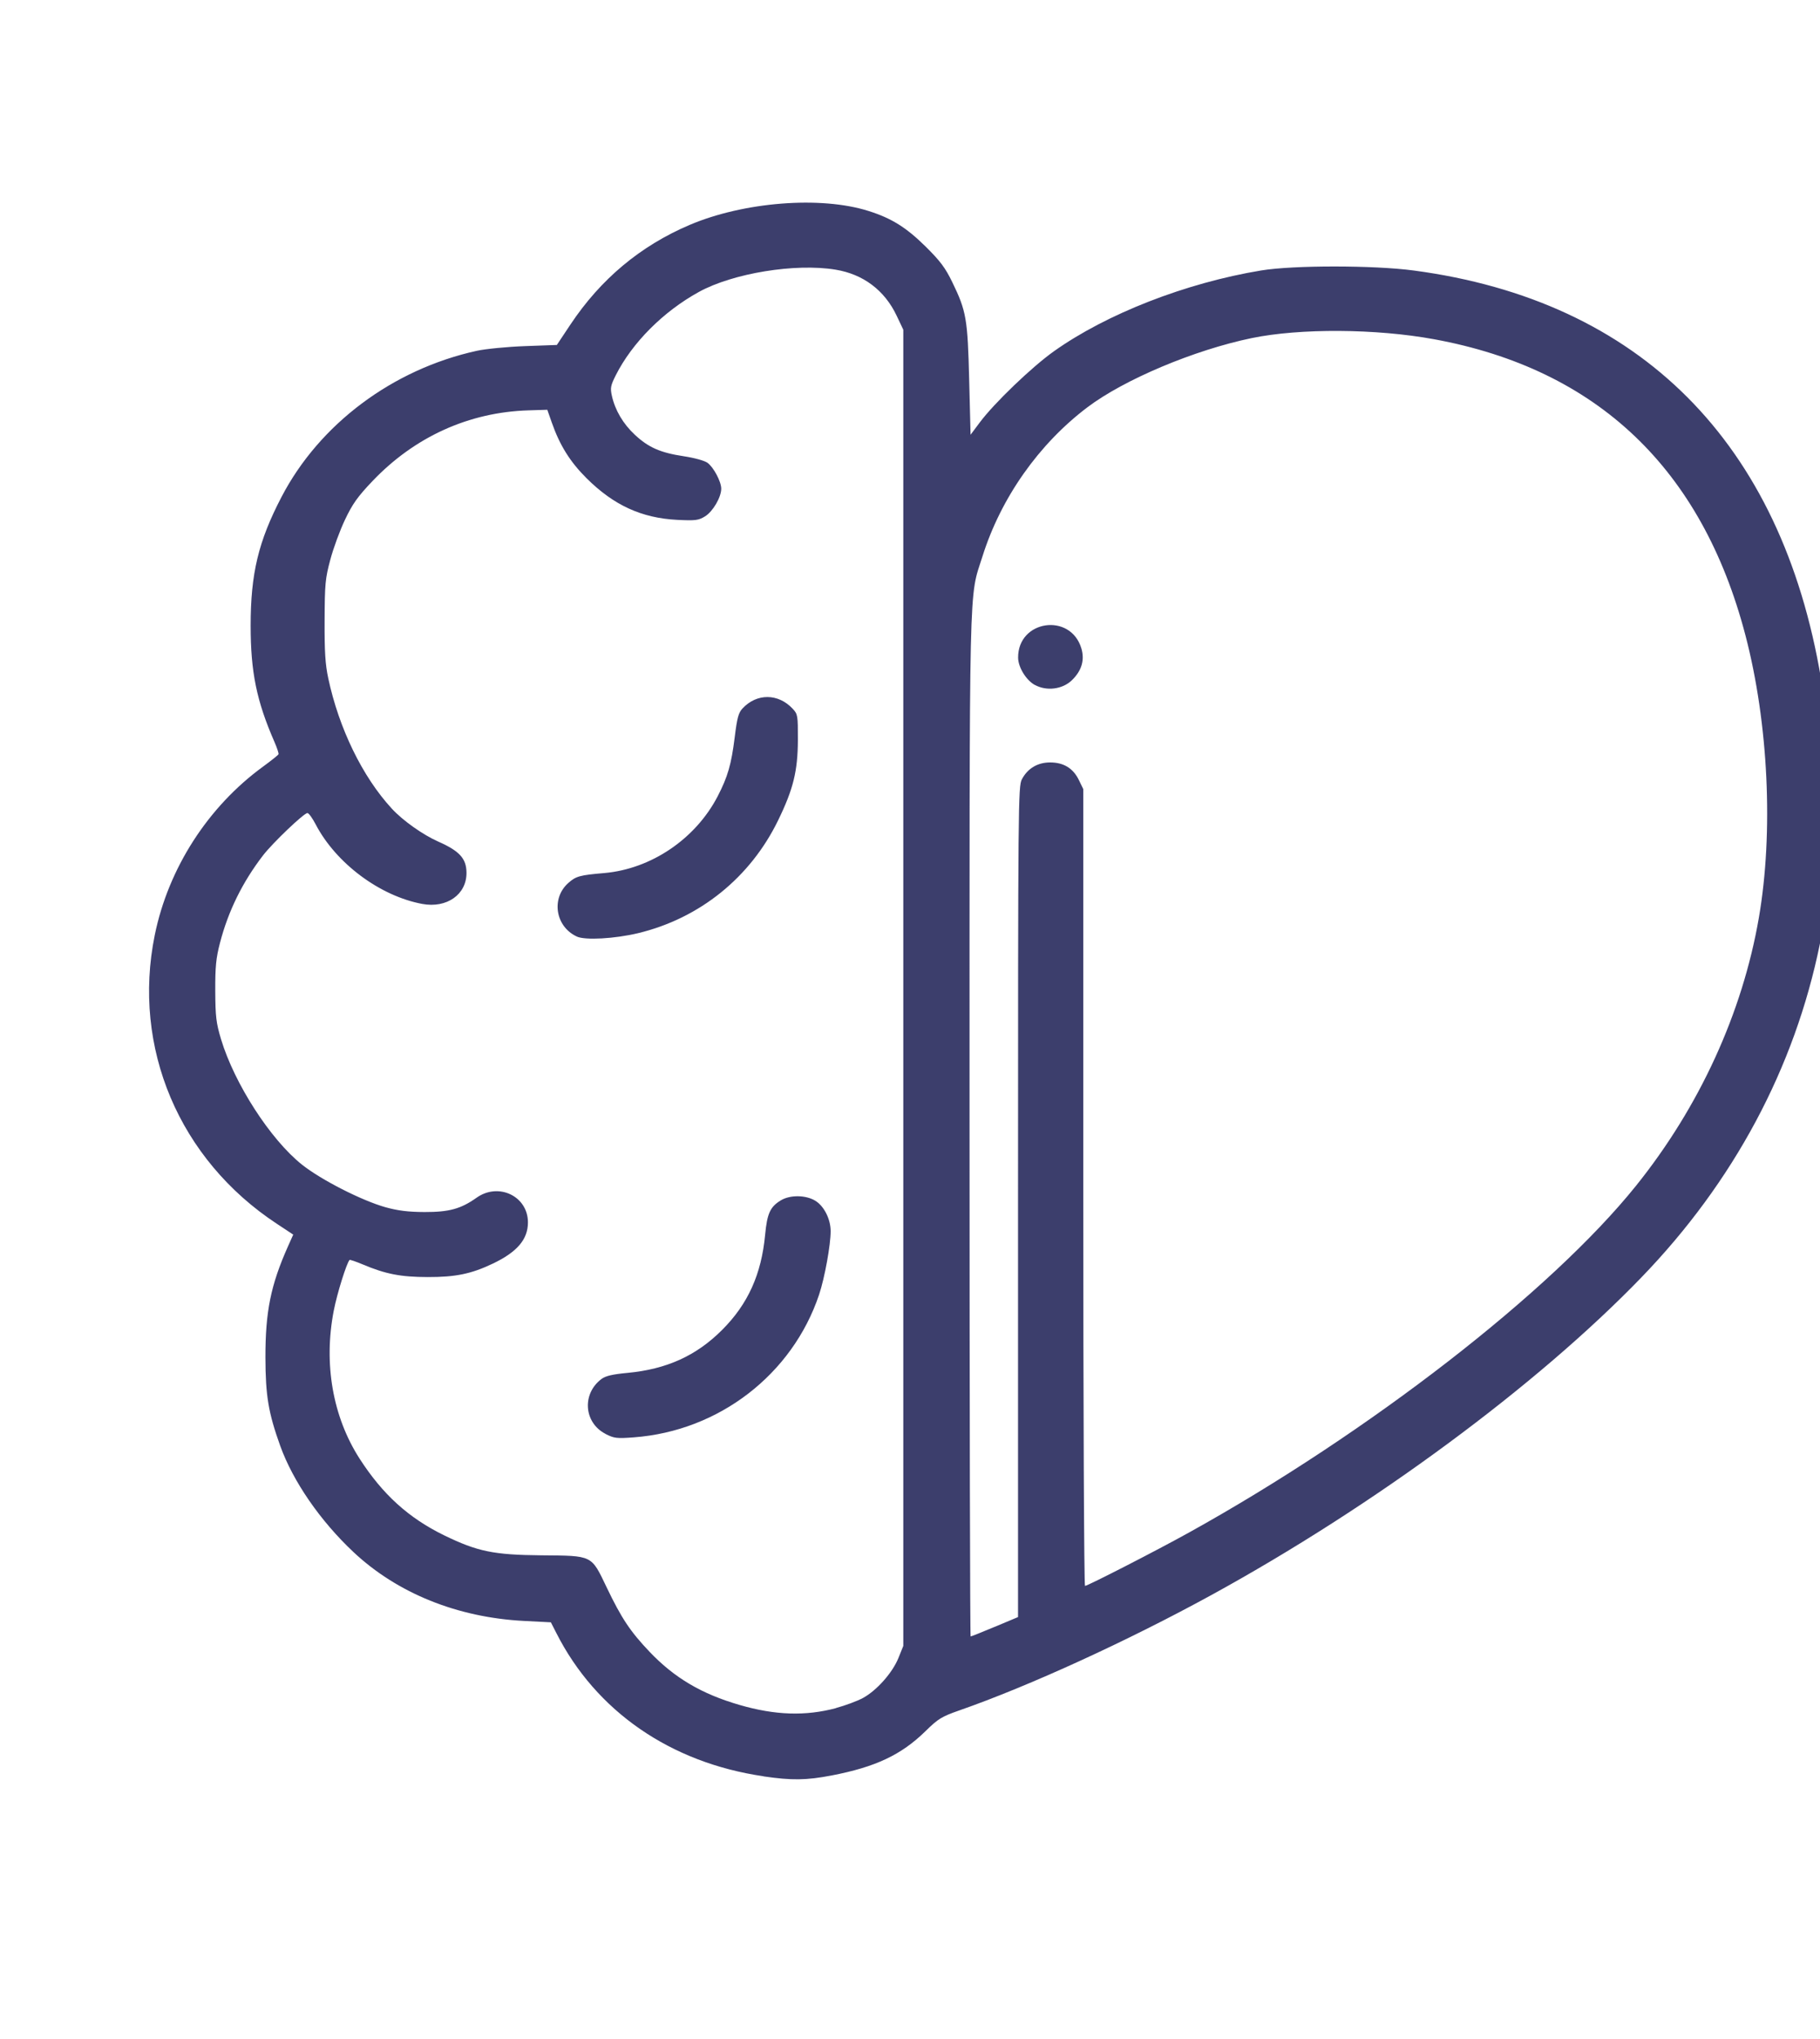 <?xml version="1.0" encoding="UTF-8" standalone="no"?>
<svg
   xmlns:dc="http://purl.org/dc/elements/1.1/"
   xmlns:cc="http://creativecommons.org/ns#"
   xmlns:rdf="http://www.w3.org/1999/02/22-rdf-syntax-ns#"
   xmlns:svg="http://www.w3.org/2000/svg"
   xmlns="http://www.w3.org/2000/svg"
   xmlns:sodipodi="http://sodipodi.sourceforge.net/DTD/sodipodi-0.dtd"
   xmlns:inkscape="http://www.inkscape.org/namespaces/inkscape"
   width="25mm"
   height="28mm"
   viewBox="0 0 25 28"
   version="1.1"
   id="svg8"
   inkscape:version="1.0.1 (3bc2e813f5, 2020-09-07)"
   sodipodi:docname="inteligencia.svg">
  <defs
     id="defs2" />
  <sodipodi:namedview
     id="base"
     pagecolor="#ffffff"
     bordercolor="#666666"
     borderopacity="1.0"
     inkscape:pageopacity="0.0"
     inkscape:pageshadow="2"
     inkscape:zoom="0.35"
     inkscape:cx="400"
     inkscape:cy="560"
     inkscape:document-units="mm"
     inkscape:current-layer="layer1"
     inkscape:document-rotation="0"
     showgrid="false"
     inkscape:window-width="1258"
     inkscape:window-height="728"
     inkscape:window-x="92"
     inkscape:window-y="0"
     inkscape:window-maximized="0" />
  <g
     inkscape:label="Capa 1"
     inkscape:groupmode="layer"
     id="layer1">
    <path
       style="fill:#3c3e6c;fill-opacity:1;stroke-width:0.029"
       d="m 10.487,24.392 c -1.277,-0.186 -2.301,-0.893 -2.845,-1.967 l -0.075,-0.147 -0.371,-0.019 c -0.916,-0.048 -1.739,-0.381 -2.341,-0.946 -0.456,-0.428 -0.83,-0.97 -1.006,-1.459 -0.162,-0.452 -0.202,-0.687 -0.203,-1.214 -8.7e-4,-0.629 0.073,-0.993 0.309,-1.523 l 0.073,-0.163 -0.224,-0.148 c -1.344,-0.884 -1.993,-2.42 -1.678,-3.966 0.187,-0.917 0.731,-1.762 1.489,-2.314 0.111,-0.081 0.206,-0.157 0.211,-0.169 0.004,-0.012 -0.02,-0.086 -0.054,-0.164 -0.248,-0.567 -0.329,-0.964 -0.329,-1.602 0,-0.715 0.106,-1.156 0.423,-1.765 0.521,-1.002 1.527,-1.755 2.685,-2.009 0.119,-0.026 0.415,-0.055 0.657,-0.064 l 0.441,-0.016 0.187,-0.281 c 0.415,-0.623 0.96,-1.079 1.636,-1.367 0.745,-0.317 1.801,-0.4 2.458,-0.192 0.317,0.1 0.518,0.226 0.784,0.488 0.202,0.2 0.271,0.292 0.368,0.492 0.192,0.396 0.21,0.5 0.231,1.343 l 0.019,0.75 0.128,-0.171 c 0.199,-0.266 0.712,-0.758 1.015,-0.974 0.724,-0.515 1.813,-0.94 2.848,-1.111 0.442,-0.073 1.544,-0.073 2.097,5.61e-4 3.11,0.414 5.051,2.361 5.595,5.612 0.204,1.221 0.198,2.577 -0.016,3.632 -0.347,1.707 -1.184,3.271 -2.453,4.584 -1.435,1.485 -3.677,3.14 -5.908,4.362 -1.154,0.632 -2.505,1.25 -3.46,1.583 -0.243,0.085 -0.291,0.114 -0.465,0.285 -0.332,0.325 -0.685,0.492 -1.287,0.608 -0.349,0.067 -0.548,0.07 -0.938,0.013 z m 0.996,-0.937 c 0.127,-0.034 0.294,-0.096 0.371,-0.138 0.189,-0.103 0.405,-0.346 0.487,-0.549 l 0.067,-0.166 v -9.037 -9.037 l -0.092,-0.194 c -0.165,-0.348 -0.459,-0.569 -0.839,-0.631 -0.553,-0.091 -1.41,0.049 -1.877,0.306 -0.489,0.269 -0.915,0.696 -1.141,1.143 -0.072,0.143 -0.078,0.176 -0.054,0.284 0.044,0.197 0.154,0.384 0.314,0.533 0.188,0.176 0.353,0.248 0.672,0.296 0.145,0.022 0.285,0.06 0.327,0.09 0.084,0.061 0.189,0.258 0.189,0.356 0,0.117 -0.114,0.312 -0.221,0.379 -0.091,0.056 -0.13,0.061 -0.381,0.049 -0.492,-0.025 -0.874,-0.2 -1.248,-0.572 -0.227,-0.226 -0.368,-0.452 -0.478,-0.766 l -0.061,-0.174 -0.258,0.008 c -0.819,0.025 -1.564,0.363 -2.144,0.972 -0.204,0.214 -0.274,0.313 -0.377,0.53 -0.07,0.147 -0.161,0.394 -0.202,0.55 -0.069,0.256 -0.076,0.334 -0.078,0.832 -0.002,0.428 0.009,0.604 0.05,0.795 0.147,0.689 0.47,1.353 0.872,1.789 0.15,0.164 0.427,0.36 0.639,0.454 0.292,0.129 0.386,0.232 0.388,0.426 0.003,0.3 -0.27,0.492 -0.607,0.43 -0.582,-0.108 -1.186,-0.558 -1.465,-1.093 -0.045,-0.086 -0.095,-0.155 -0.113,-0.155 -0.048,-1.1e-4 -0.478,0.41 -0.611,0.583 -0.281,0.366 -0.476,0.761 -0.59,1.199 -0.055,0.211 -0.066,0.328 -0.065,0.661 0.002,0.353 0.012,0.438 0.079,0.662 0.185,0.613 0.679,1.378 1.112,1.723 0.263,0.209 0.82,0.493 1.147,0.585 0.17,0.047 0.312,0.065 0.535,0.066 0.339,8.73e-4 0.5,-0.043 0.717,-0.197 0.302,-0.214 0.705,-0.02 0.705,0.339 0,0.233 -0.147,0.406 -0.482,0.566 -0.295,0.141 -0.512,0.186 -0.896,0.185 -0.369,-8.73e-4 -0.577,-0.041 -0.892,-0.174 -0.093,-0.039 -0.174,-0.067 -0.18,-0.061 -0.04,0.04 -0.172,0.461 -0.217,0.695 -0.142,0.729 -0.015,1.457 0.353,2.031 0.317,0.493 0.674,0.817 1.164,1.056 0.457,0.222 0.679,0.268 1.334,0.274 0.71,0.006 0.683,-0.007 0.897,0.439 0.205,0.428 0.324,0.606 0.59,0.886 0.341,0.358 0.715,0.579 1.237,0.73 0.49,0.142 0.905,0.155 1.325,0.043 z m -3.166,-3.765 c -0.298,-0.154 -0.326,-0.551 -0.054,-0.754 0.056,-0.042 0.152,-0.064 0.354,-0.083 0.538,-0.05 0.948,-0.235 1.303,-0.591 0.354,-0.354 0.539,-0.763 0.59,-1.306 0.028,-0.293 0.069,-0.383 0.215,-0.472 0.128,-0.078 0.345,-0.075 0.476,0.006 0.119,0.074 0.208,0.25 0.209,0.415 8.73e-4,0.188 -0.082,0.644 -0.159,0.874 -0.368,1.096 -1.376,1.872 -2.544,1.959 -0.237,0.018 -0.272,0.013 -0.39,-0.047 z m -0.393,-6.829 c -0.296,-0.136 -0.357,-0.526 -0.115,-0.738 0.104,-0.091 0.154,-0.105 0.491,-0.134 0.645,-0.056 1.255,-0.469 1.559,-1.056 0.138,-0.267 0.187,-0.437 0.233,-0.808 0.033,-0.267 0.052,-0.338 0.108,-0.397 0.196,-0.21 0.49,-0.208 0.689,0.005 0.069,0.074 0.072,0.093 0.071,0.429 -0.002,0.425 -0.062,0.673 -0.272,1.104 -0.382,0.785 -1.079,1.346 -1.925,1.549 -0.318,0.076 -0.726,0.099 -0.84,0.046 z m 5.743,9.478 0.317,-0.133 v -5.702 c 0,-5.494 0.002,-5.705 0.053,-5.803 0.08,-0.15 0.216,-0.231 0.388,-0.231 0.186,0 0.316,0.08 0.395,0.242 l 0.06,0.124 v 5.471 c 0,3.009 0.011,5.471 0.024,5.471 0.036,0 0.984,-0.486 1.425,-0.731 2.477,-1.373 4.978,-3.312 6.144,-4.764 0.871,-1.084 1.461,-2.372 1.687,-3.679 0.203,-1.174 0.132,-2.675 -0.185,-3.883 -0.598,-2.284 -2.036,-3.651 -4.273,-4.062 -0.798,-0.147 -1.847,-0.153 -2.509,-0.016 -0.791,0.164 -1.752,0.569 -2.256,0.95 -0.667,0.504 -1.187,1.242 -1.44,2.043 -0.191,0.605 -0.179,0.098 -0.179,7.828 0,3.854 0.007,7.008 0.015,7.008 0.009,0 0.158,-0.06 0.333,-0.133 z m 0.549,-12.932 c -0.121,-0.066 -0.23,-0.244 -0.231,-0.376 -0.003,-0.517 0.721,-0.622 0.869,-0.127 0.048,0.16 0.004,0.307 -0.13,0.437 -0.129,0.125 -0.347,0.153 -0.508,0.065 z"
       id="path2096" />
  </g>
</svg>
